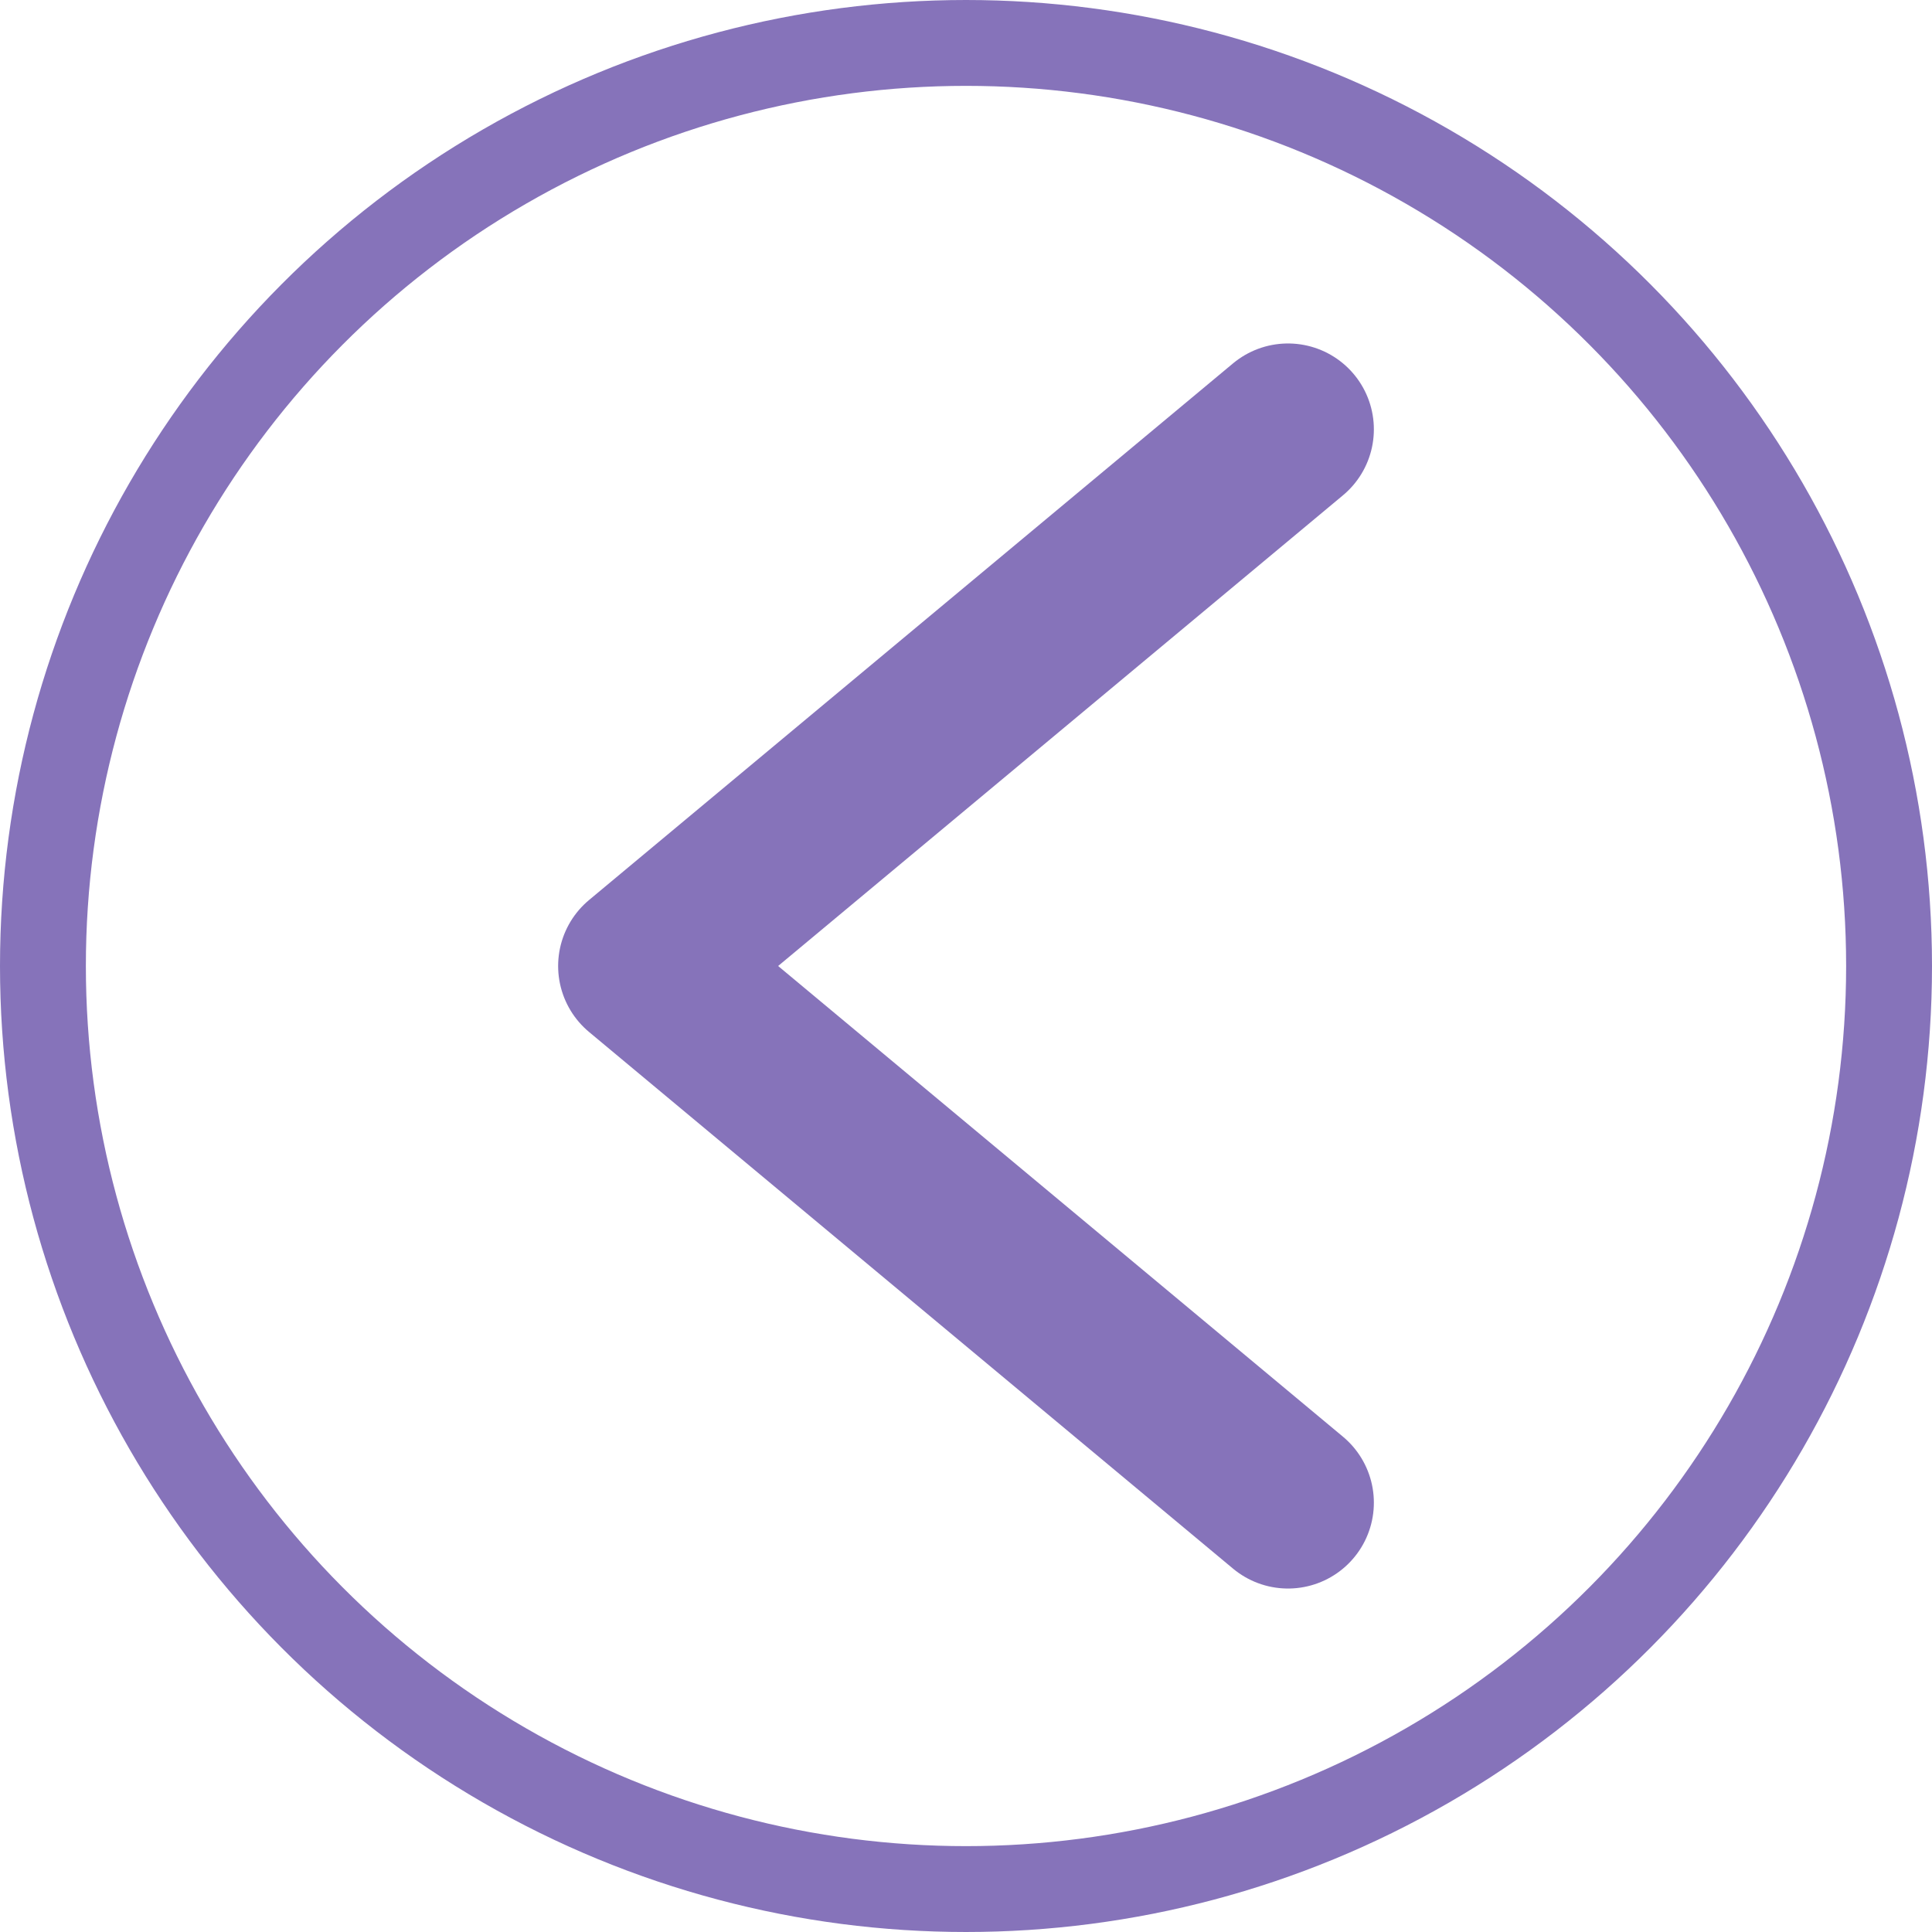 <svg width="45" height="45" viewBox="0 0 45 45" fill="none" xmlns="http://www.w3.org/2000/svg">
<path d="M30 35L15 22.5L30 10" stroke="#8673BA" stroke-width="4" stroke-linecap="round" stroke-linejoin="round"/>
<circle cx="22.5" cy="22.5" r="21.5" stroke="#8673BA" stroke-width="2"/>
</svg>
